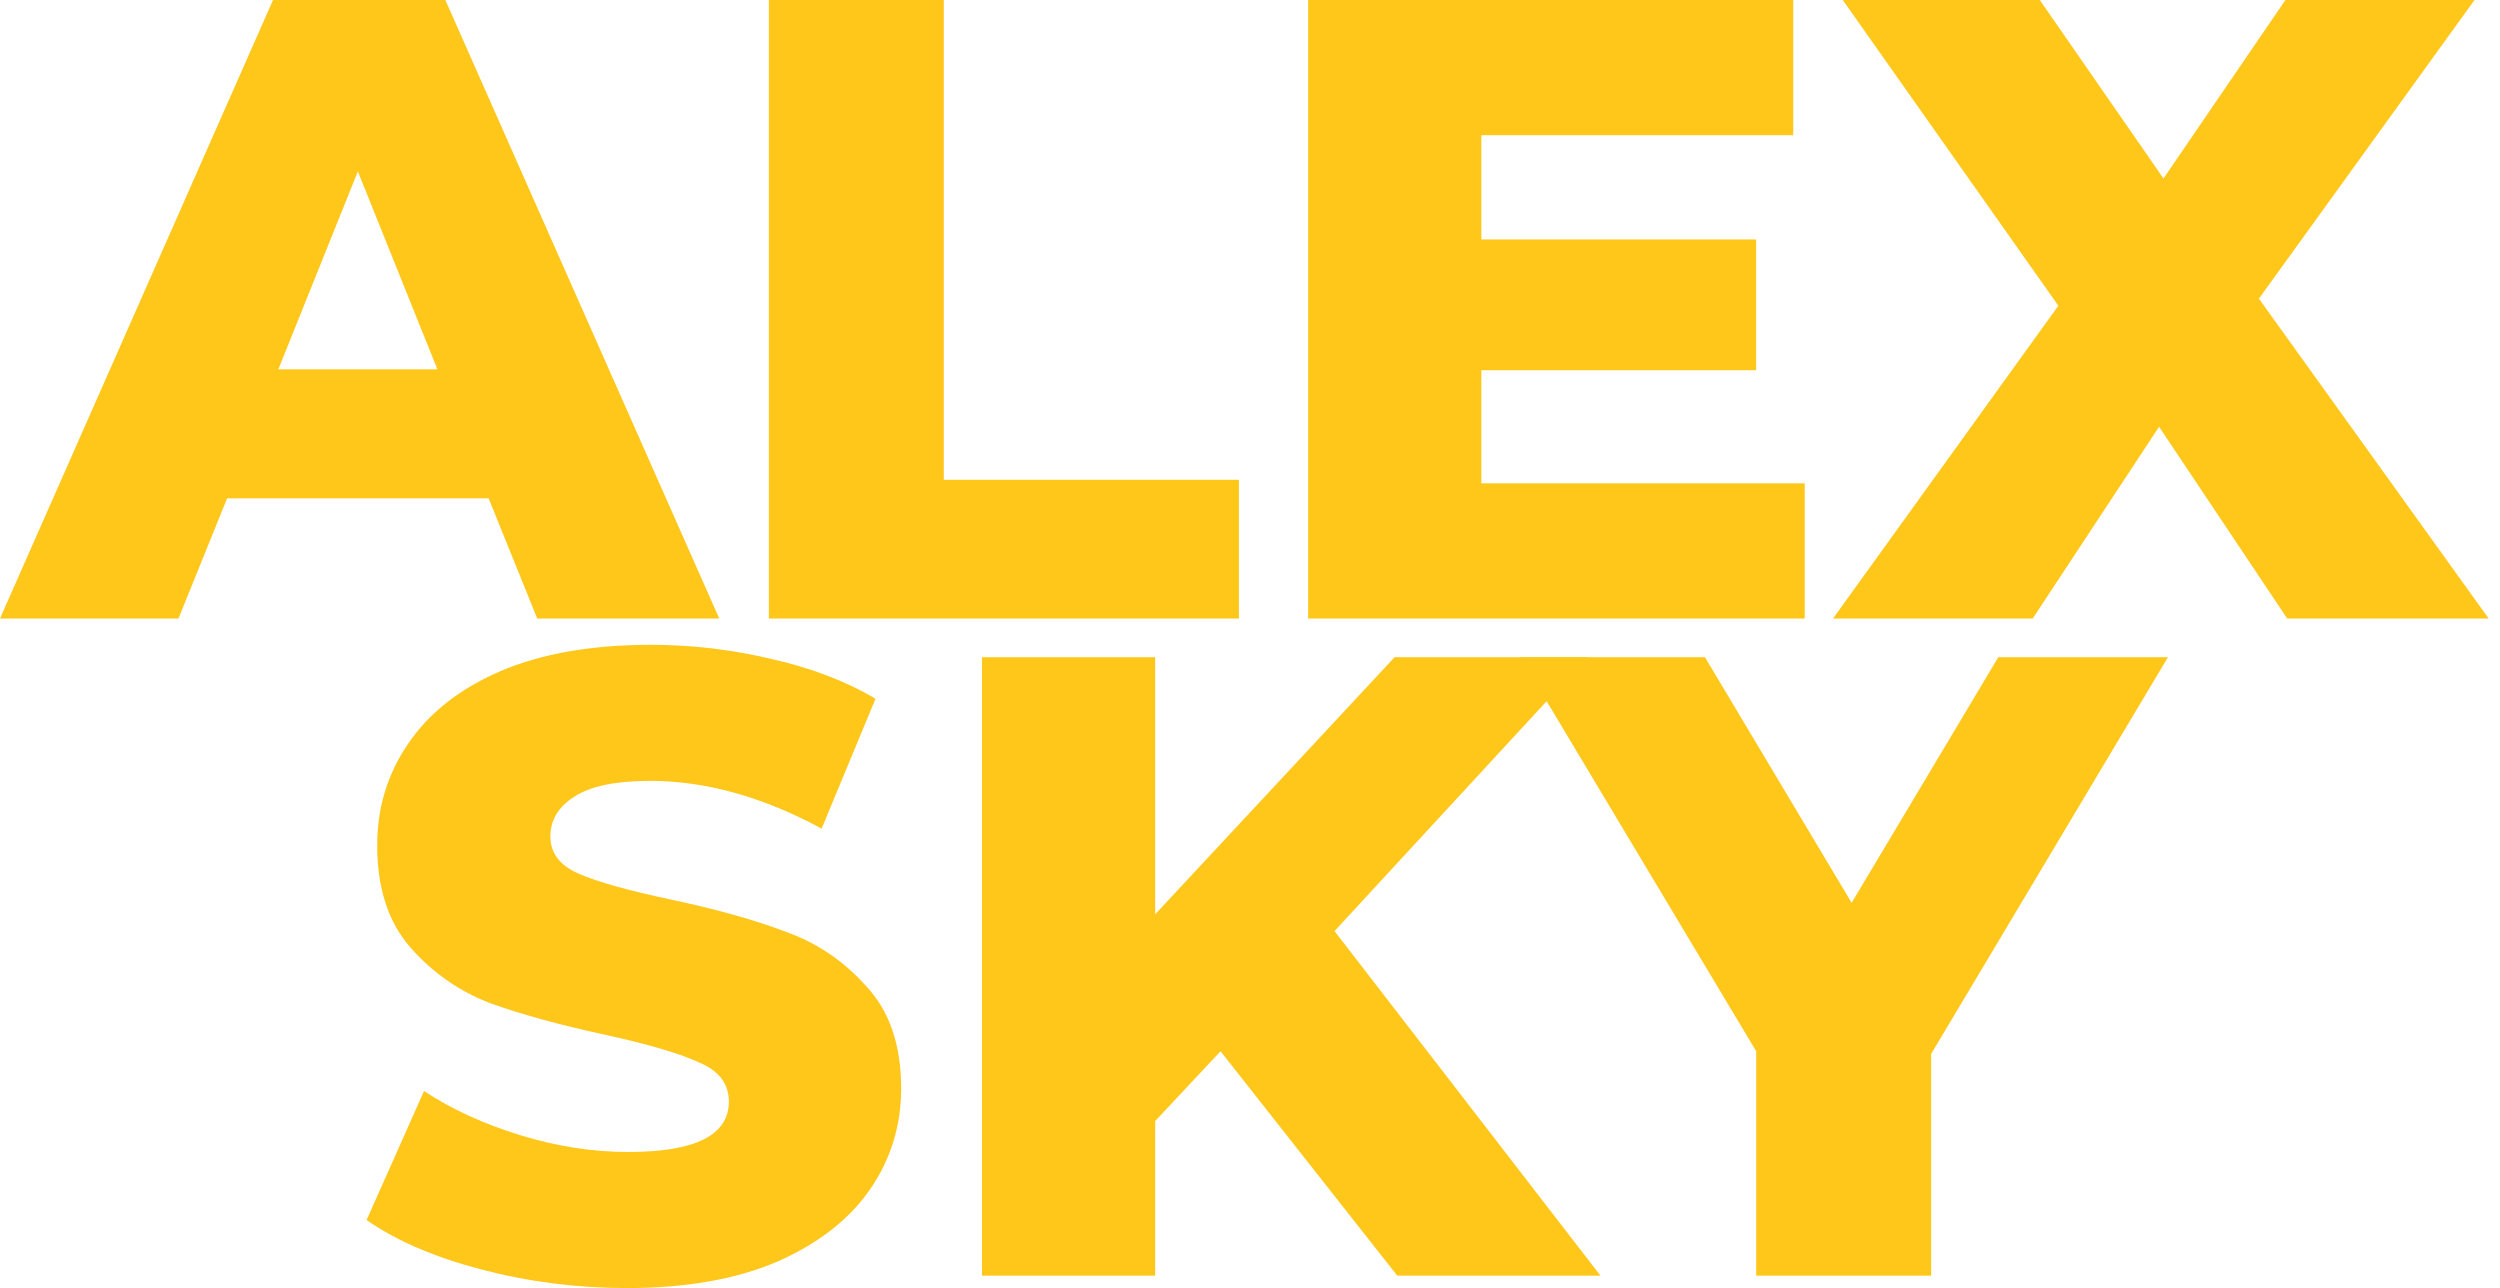 <svg width="196" height="101" viewBox="0 0 196 101" fill="none" xmlns="http://www.w3.org/2000/svg">
<path d="M38.309 39.071H17.803L13.993 48.492H0L21.406 0H34.914L56.389 48.492H42.119L38.309 39.071ZM34.291 28.956L28.056 13.439L21.821 28.956H34.291Z" fill="#FFC71A"/>
<path d="M60.278 0H73.994V37.616H97.131V48.492H60.278V0Z" fill="#FFC71A"/>
<path d="M141.491 37.893V48.492H102.559V0H140.59V10.599H116.137V18.773H137.681V29.026H116.137V37.893H141.491Z" fill="#FFC71A"/>
<path d="M179.316 48.492L169.271 33.459L159.365 48.492H143.709L161.374 23.969L144.471 0H159.919L169.617 13.993L179.177 0H194.002L177.099 23.415L195.11 48.492H179.316Z" fill="#FFC71A"/>
<path d="M49.176 100.984C45.251 100.984 41.441 100.499 37.746 99.529C34.052 98.559 31.05 97.266 28.741 95.65L33.243 85.536C35.414 86.968 37.931 88.122 40.794 89C43.657 89.877 46.475 90.316 49.246 90.316C54.511 90.316 57.143 89 57.143 86.367C57.143 84.982 56.381 83.966 54.857 83.319C53.379 82.626 50.977 81.911 47.652 81.172C44.004 80.387 40.956 79.555 38.508 78.678C36.06 77.754 33.959 76.299 32.204 74.314C30.449 72.328 29.572 69.649 29.572 66.278C29.572 63.322 30.38 60.667 31.996 58.311C33.613 55.91 36.014 54.016 39.201 52.631C42.434 51.245 46.382 50.553 51.047 50.553C54.233 50.553 57.374 50.922 60.468 51.661C63.562 52.354 66.287 53.393 68.642 54.778L64.417 64.962C59.798 62.468 55.319 61.221 50.977 61.221C48.253 61.221 46.267 61.636 45.02 62.468C43.773 63.253 43.15 64.292 43.15 65.585C43.15 66.878 43.889 67.848 45.366 68.495C46.844 69.141 49.223 69.811 52.502 70.504C56.196 71.289 59.244 72.143 61.646 73.067C64.093 73.944 66.195 75.376 67.95 77.362C69.751 79.301 70.651 81.957 70.651 85.328C70.651 88.238 69.843 90.87 68.227 93.225C66.61 95.581 64.186 97.474 60.953 98.906C57.72 100.291 53.795 100.984 49.176 100.984Z" fill="#FFC71A"/>
<path d="M95.691 82.419L90.565 87.891V100.014H76.987V51.523H90.565V71.681L109.338 51.523H124.44L104.627 72.997L125.479 100.014H109.546L95.691 82.419Z" fill="#FFC71A"/>
<path d="M151.402 82.626V100.014H137.686V82.419L119.19 51.523H133.668L145.168 70.781L156.667 51.523H169.968L151.402 82.626Z" fill="#FFC71A"/>
</svg>
